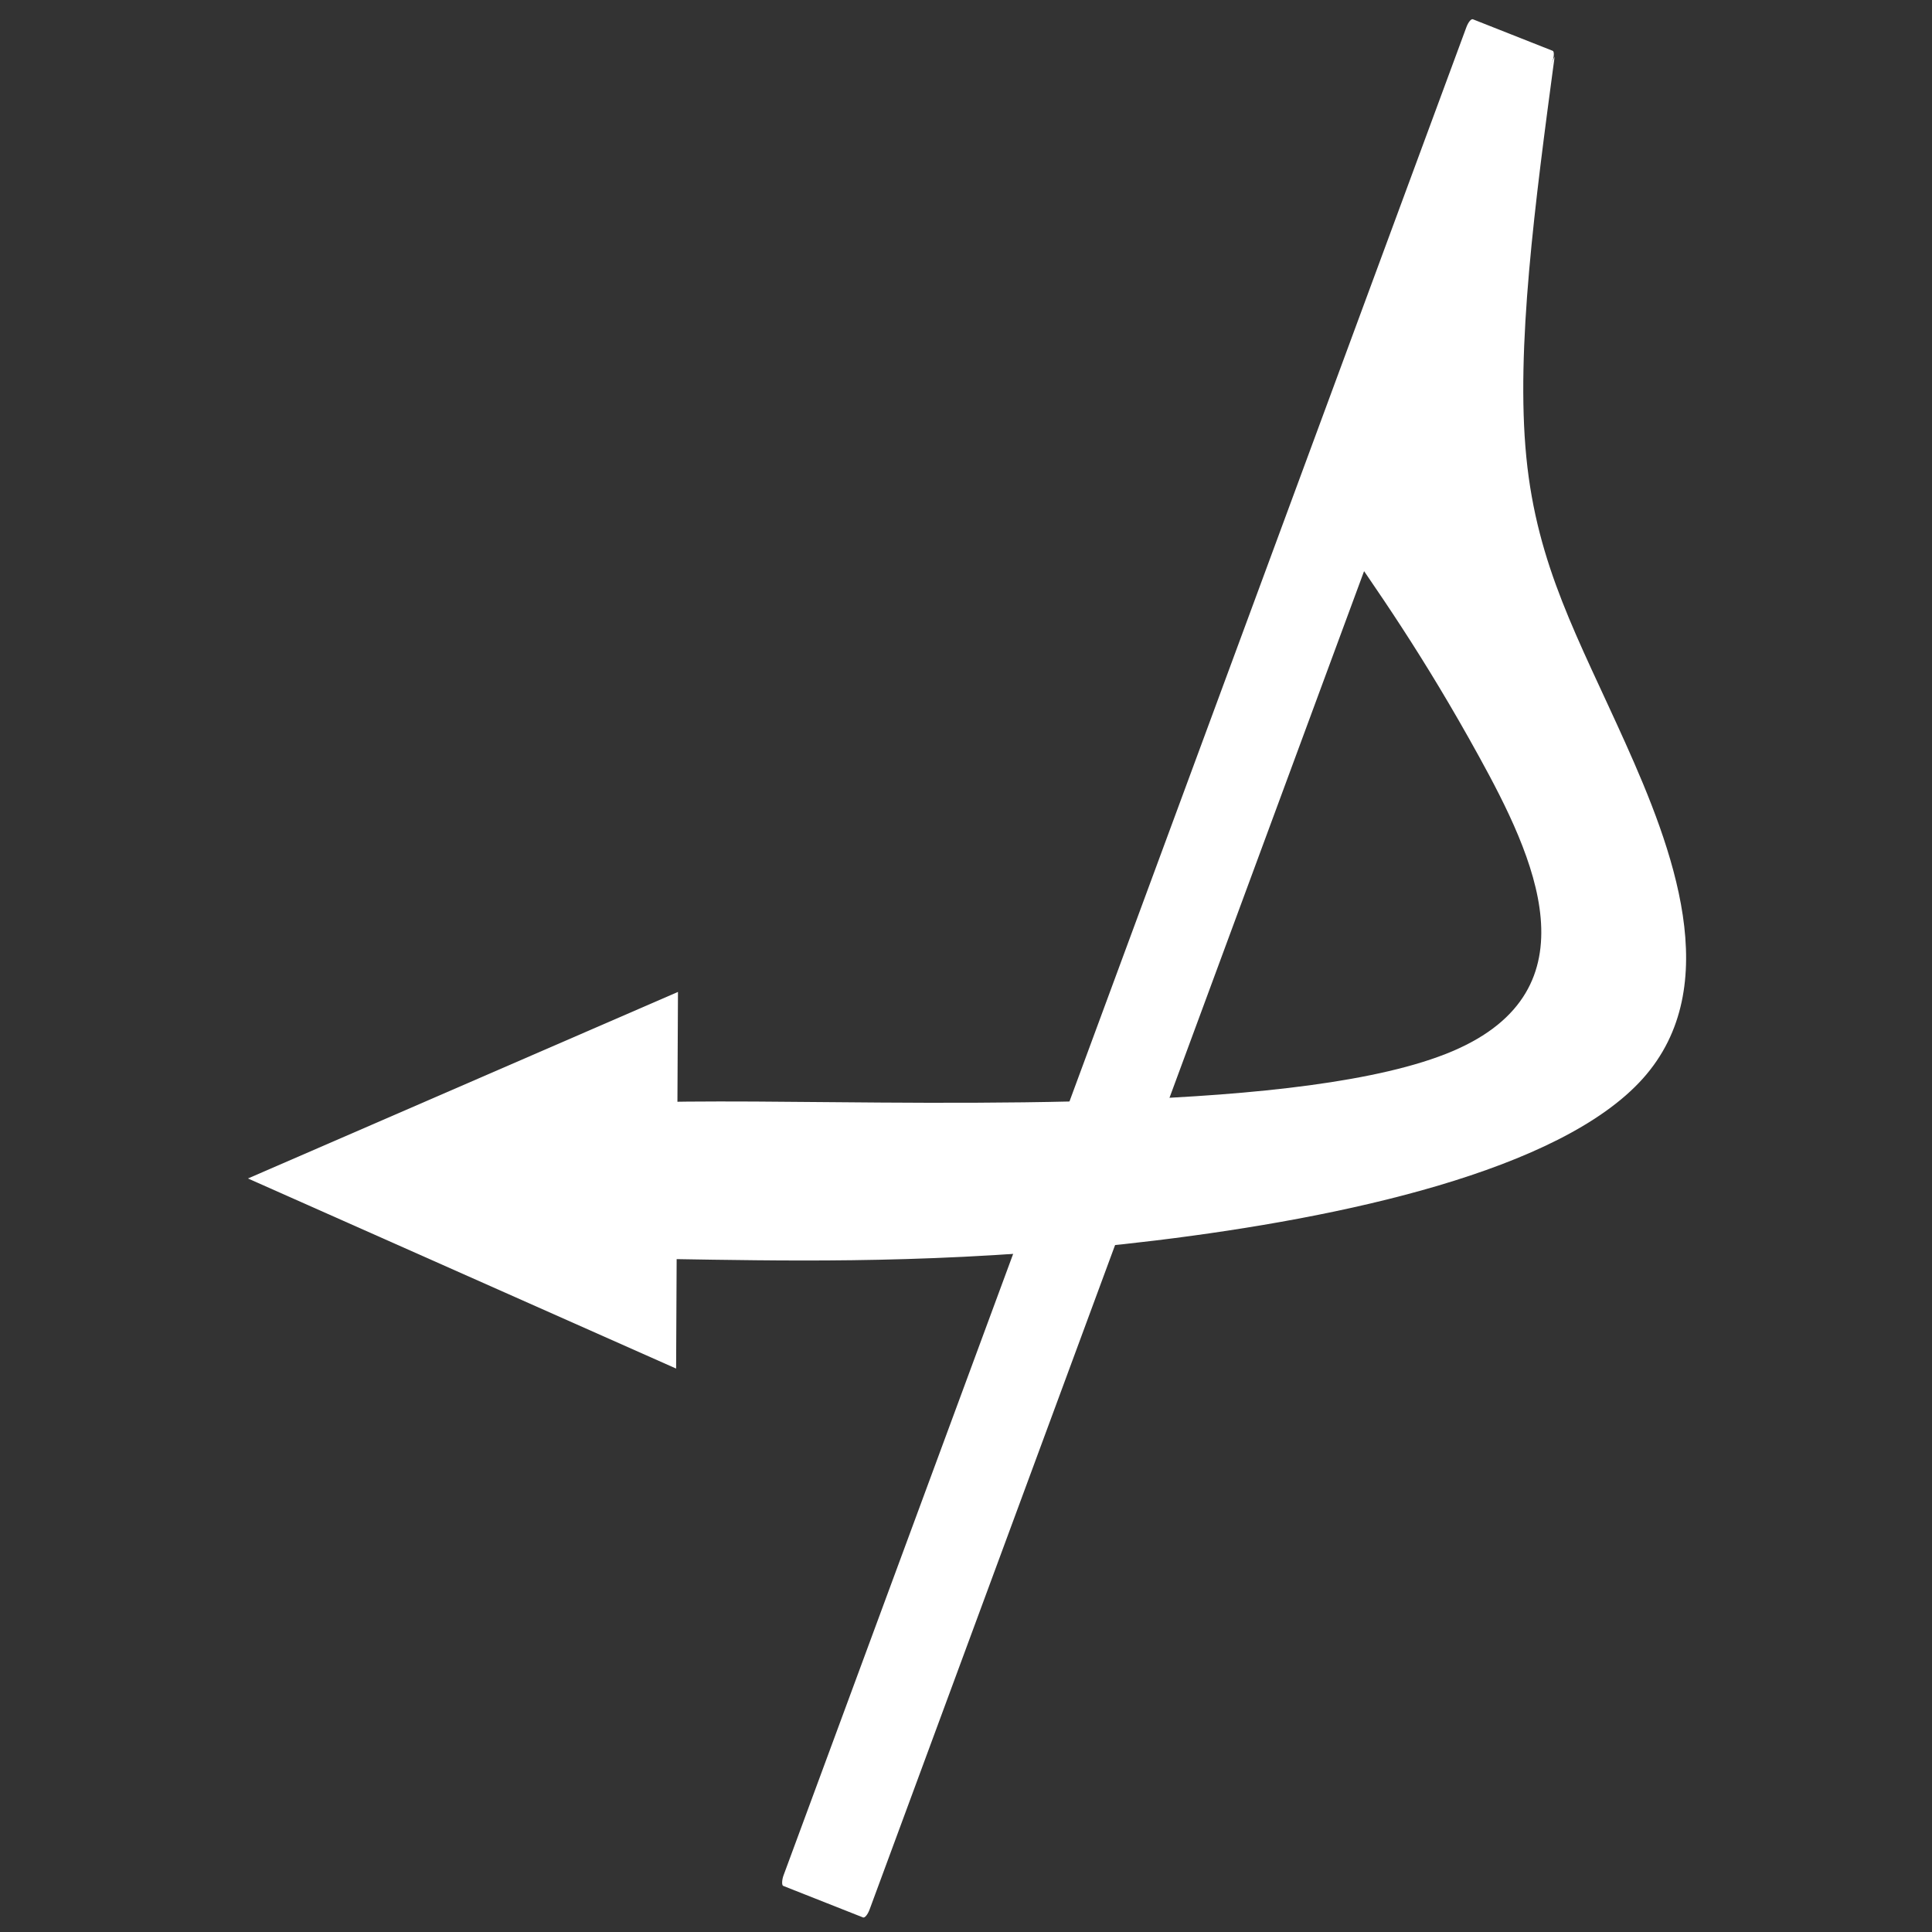 <?xml version="1.0" encoding="UTF-8" standalone="no"?>
<!-- Created with Inkscape (http://www.inkscape.org/) -->

<svg
   width="512"
   height="512"
   viewBox="0 0 135.467 135.467"
   version="1.1"
   id="svg5"
   xmlns:xlink="http://www.w3.org/1999/xlink"
   xmlns="http://www.w3.org/2000/svg"
   xmlns:svg="http://www.w3.org/2000/svg">
  <rect x="0" y="0" width="135.467" height="135.467" fill="#333333" stroke="none"/>
  <defs
     id="defs2">
    <linearGradient
       id="primary">
      <stop
         style="stop-color:#ffffff;stop-opacity:1;"
         offset="0"
         id="stop1472" />
    </linearGradient>
    <linearGradient
       xlink:href="#primary"
       id="linearGradient1476"
       x1="43.662"
       y1="181.525"
       x2="124.563"
       y2="181.525"
       gradientUnits="userSpaceOnUse" />
    <linearGradient
       xlink:href="#primary"
       id="linearGradient2635"
       gradientUnits="userSpaceOnUse"
       x1="43.662"
       y1="181.525"
       x2="124.563"
       y2="181.525" />
    <linearGradient
       xlink:href="#primary"
       id="linearGradient2637"
       gradientUnits="userSpaceOnUse"
       x1="43.662"
       y1="181.525"
       x2="124.563"
       y2="181.525" />
    <linearGradient
       xlink:href="#primary"
       id="linearGradient2639"
       gradientUnits="userSpaceOnUse"
       x1="43.662"
       y1="181.525"
       x2="124.563"
       y2="181.525" />
  </defs>
  <g
     id="layer1"
     transform="matrix(1.239,0.043,-0.043,1.239,-28.382,-161.186)"
     style="fill:url(#linearGradient1476);fill-opacity:1">
    <rect
       style="fill:url(#linearGradient2635);fill-opacity:1;stroke-width:0.162"
       id="rect502"
       width="5.237"
       height="112.486"
       x="144.929"
       y="82.872"
       rx="0.191"
       ry="0.554"
       transform="matrix(0.942,0.335,-0.314,0.95,0,0)" />
    <path
       style="fill:url(#linearGradient2637);fill-opacity:1;stroke-width:0.265"
       d="m 115.374,129.292 c -0.818,8.287 -1.635,16.572 -0.813,22.703 0.822,6.131 3.284,10.104 6.154,15.946 2.87,5.842 6.147,13.552 1.652,18.942 -4.495,5.39 -16.763,8.462 -27.157,10.099 -10.395,1.637 -18.915,1.841 -25.056,1.966 -6.141,0.125 -9.903,0.173 -11.815,-1.104 -1.911,-1.277 -1.972,-3.876 -0.824,-5.456 1.148,-1.579 3.5,-2.131 14.684,-2.462 11.183,-0.331 31.252,-0.442 39.342,-4.21 8.09,-3.768 4.226,-11.193 0.924,-16.727 -3.302,-5.534 -6.042,-9.176 -8.783,-12.819"
       id="path616" />
    <path
       style="display:inline;fill:url(#linearGradient2639);fill-opacity:1;stroke-width:0.265"
       id="path916"
       d="M 48.269,152.197 22.237,141.782 44.273,124.445 Z"
       transform="matrix(0.992,0.078,-0.12,0.756,38.671,86.347)" />
  </g>
</svg>
